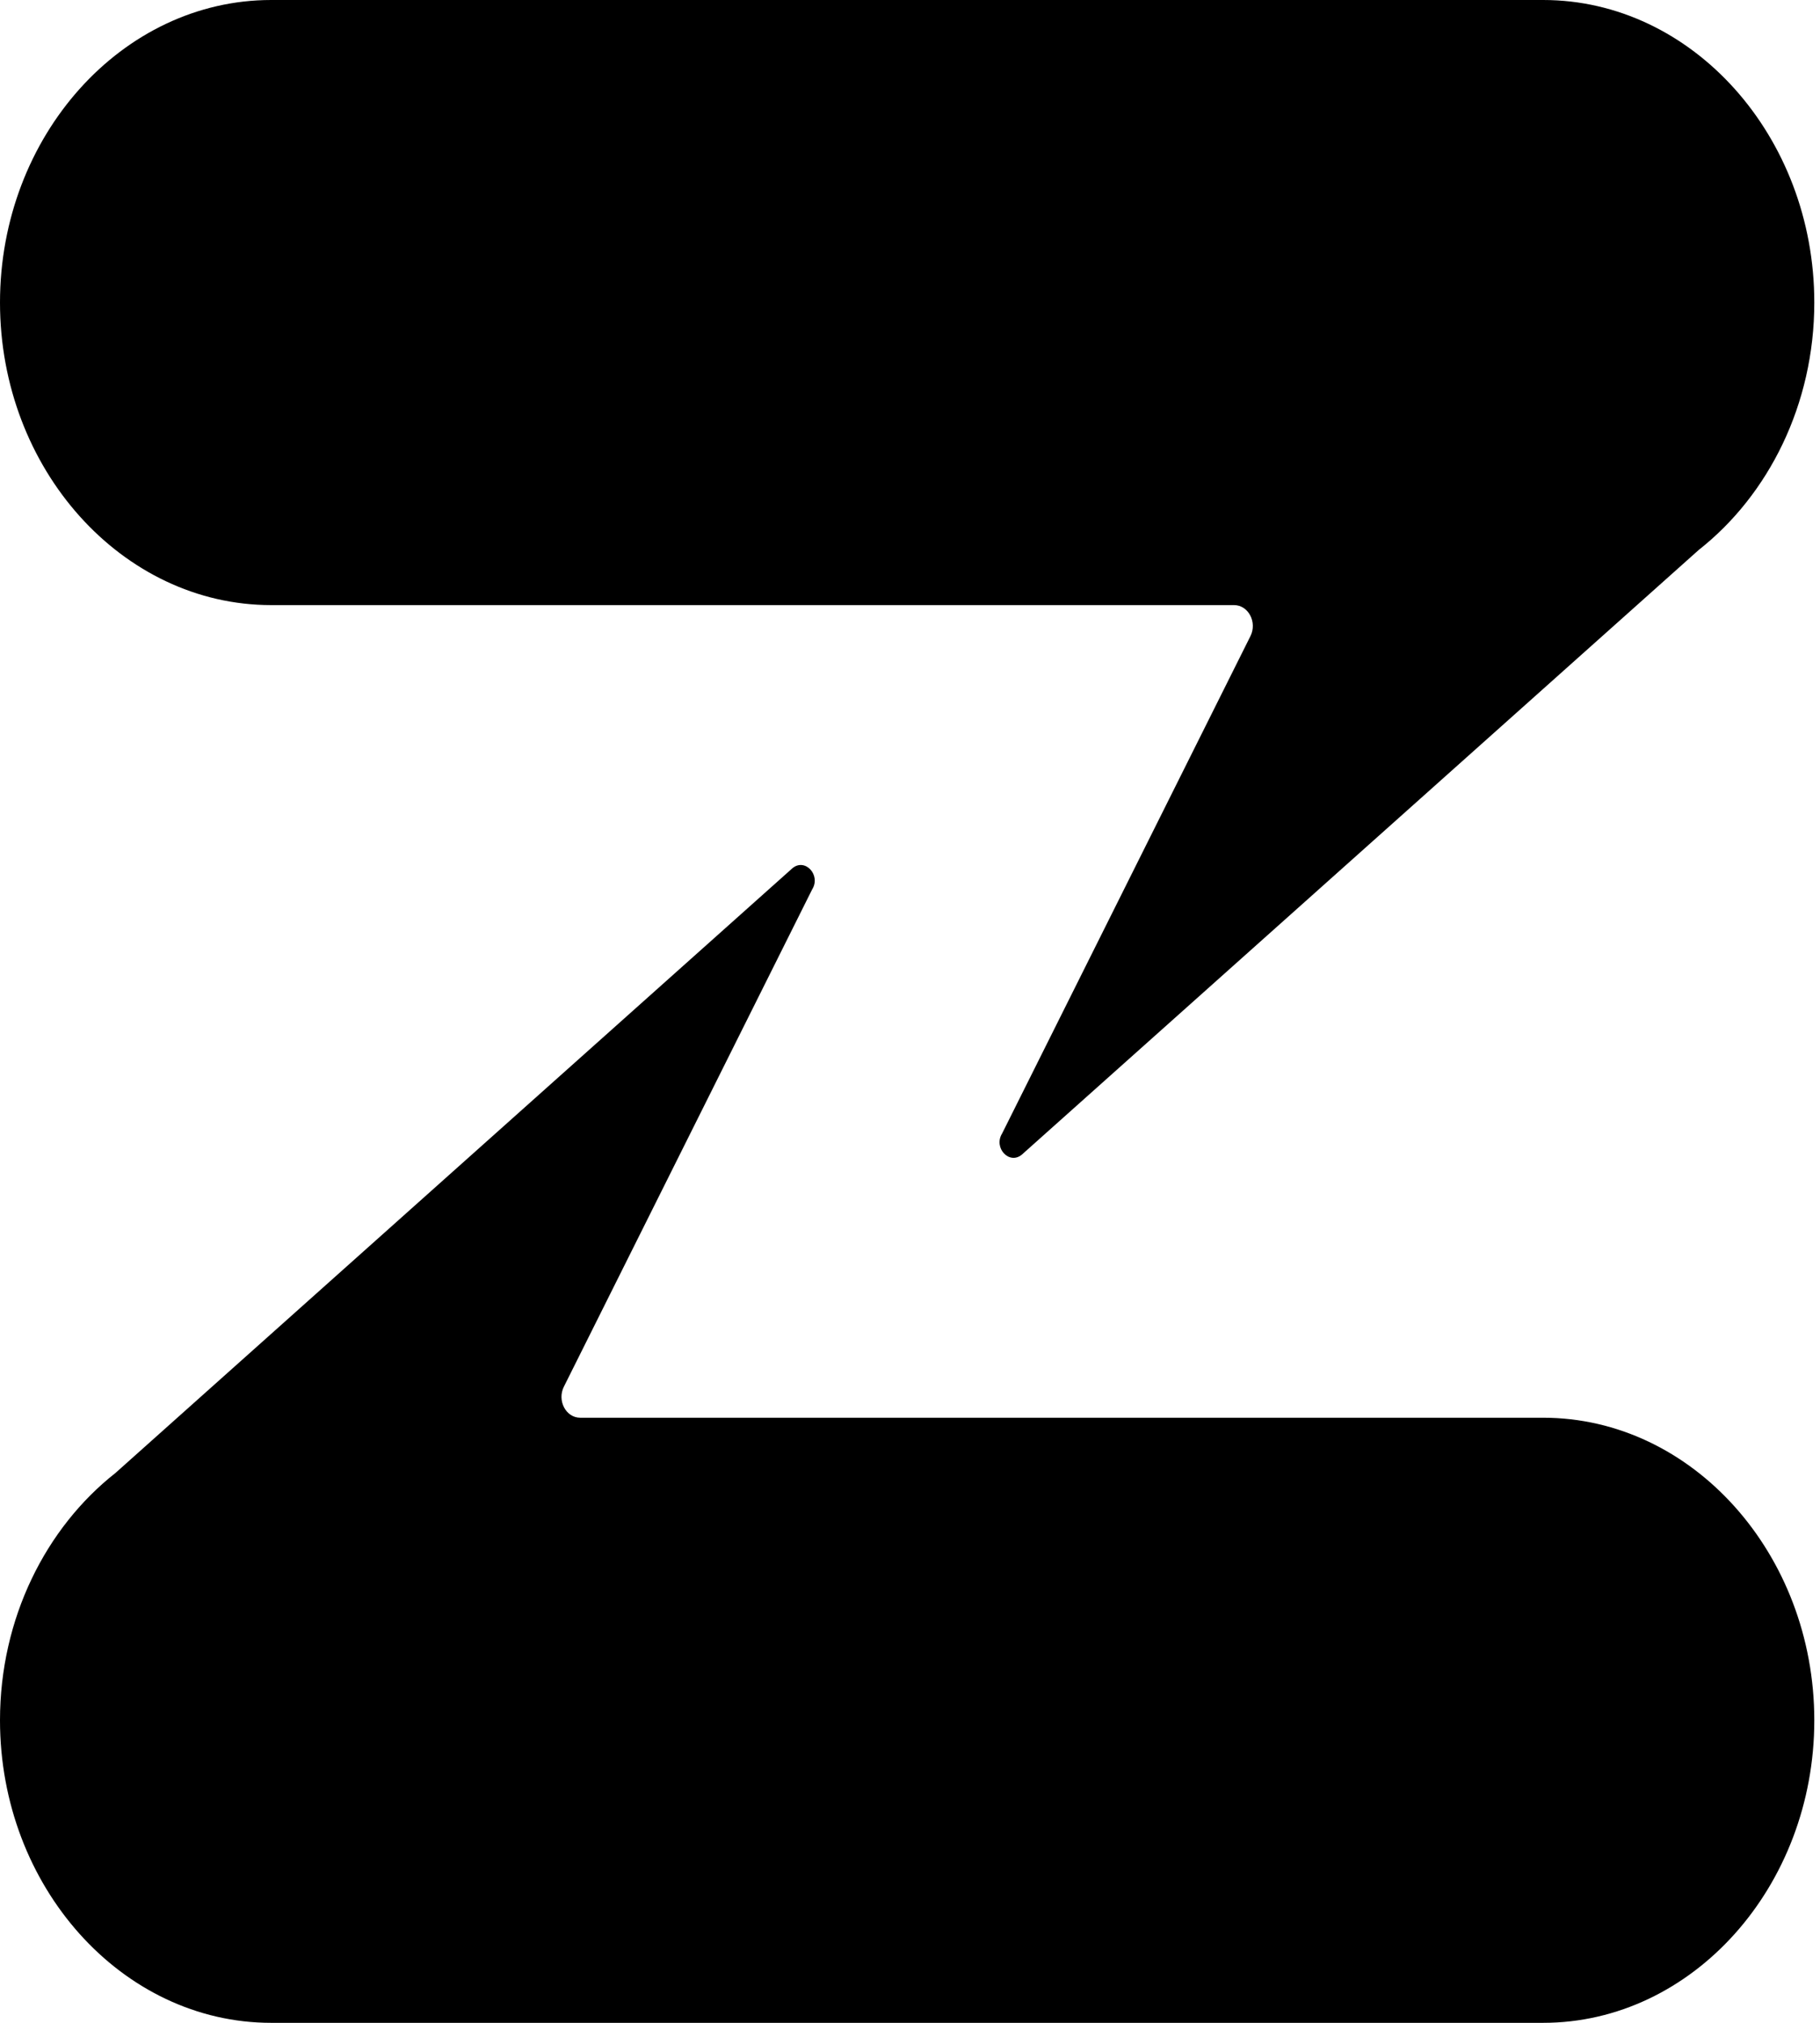 <svg aria-hidden="true"
    focusable="false"
    data-prefix="fas"
    class="svg-inline--fa"
    role="img"
    xmlns="http://www.w3.org/2000/svg"
    viewBox="0 0 360 400">
  <path fill="currentColor" d="M358.873 340.173C358.873 373.08 334.733 400 305.233 400L53.64 400C24.14 400 0 373.08 0 340.173C0 320.028 9.056 302.115 22.845 291.265L156.716 171.71C159.207 169.578 162.435 173.016 160.642 175.885L111.535 274.209C110.16 276.958 111.943 280.346 114.772 280.346L305.243 280.346C334.743 280.346 358.873 307.275 358.873 340.173ZM358.873 59.827C358.873 79.972 349.817 97.885 336.028 108.735L202.157 228.29C199.666 230.422 196.438 226.984 198.232 224.115L247.339 125.791C248.714 123.042 246.93 119.654 244.101 119.654L53.64 119.654C24.14 119.654 0 92.735 0 59.827C0 26.92 24.14 0 53.64 0L305.243 0C334.743 0 358.873 26.92 358.873 59.827Z"/>
</svg>
